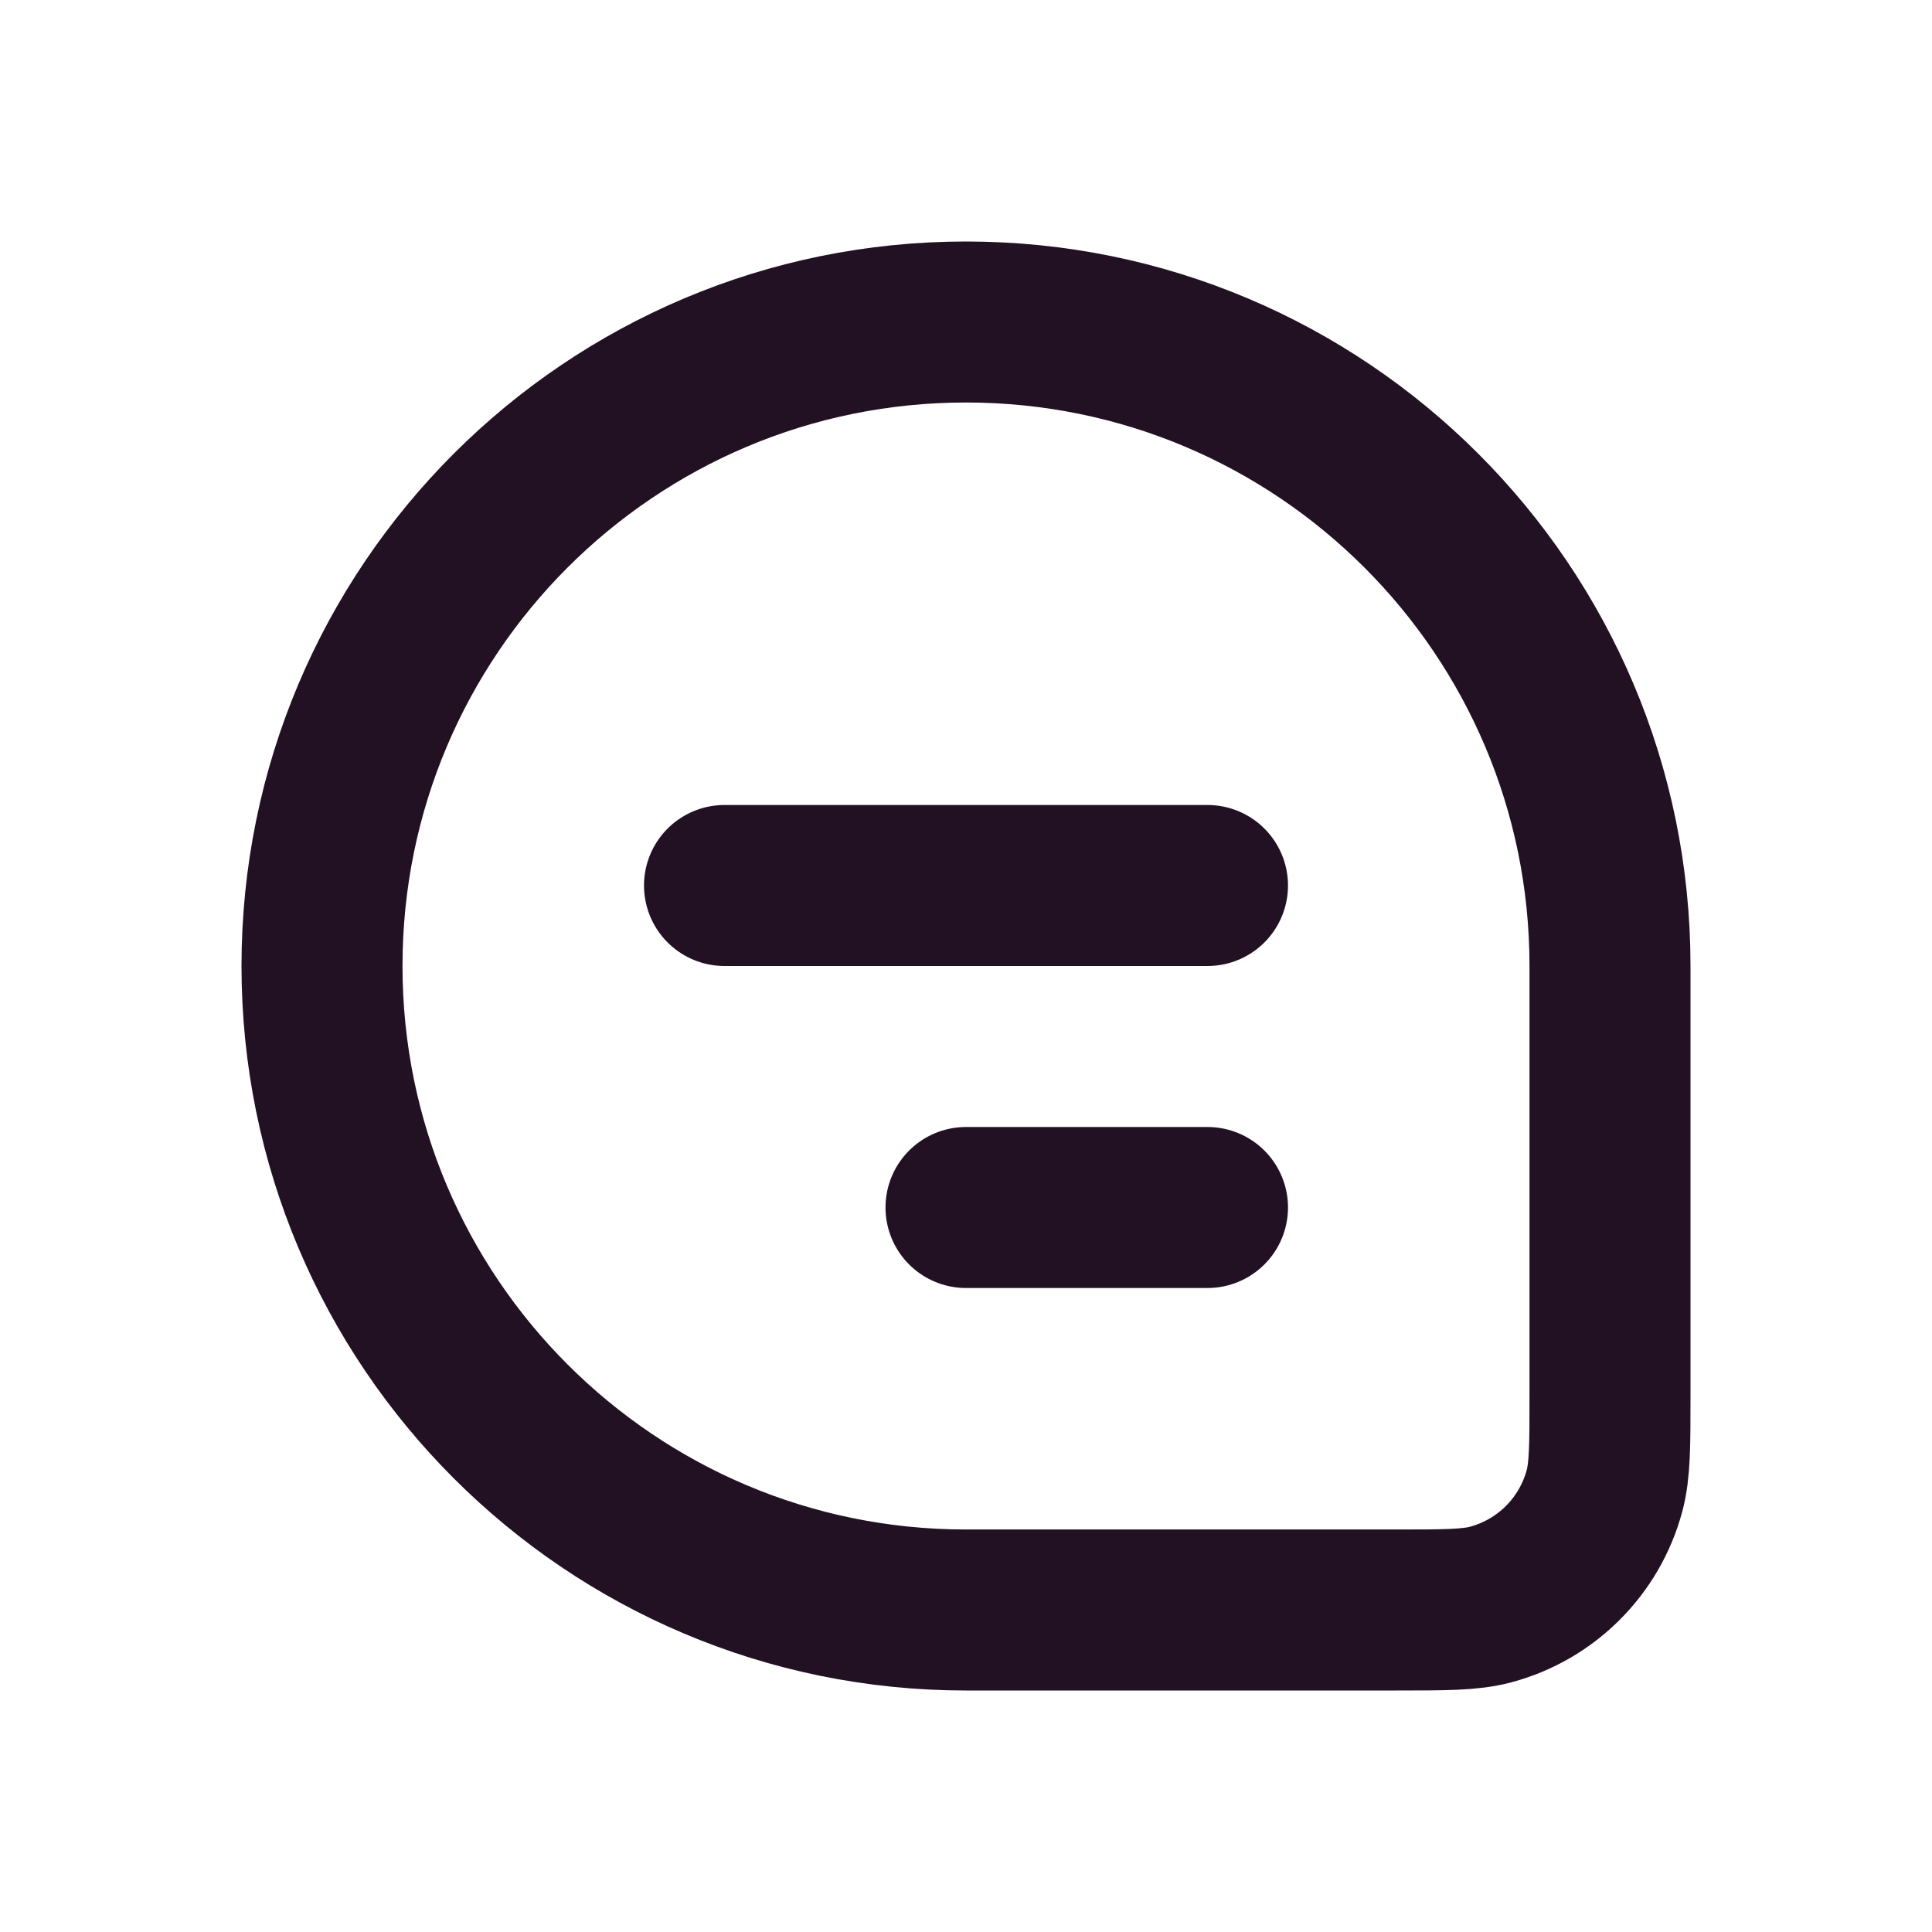 <svg width="24" height="24" viewBox="0 0 24 24" fill="none" xmlns="http://www.w3.org/2000/svg">
<path d="M4 12C4 7.582 7.582 4 12 4V4C16.418 4 20 7.582 20 12V17.333C20 17.953 20 18.263 19.932 18.518C19.747 19.208 19.208 19.747 18.518 19.932C18.263 20 17.953 20 17.333 20H12C7.582 20 4 16.418 4 12V12Z" stroke="#221122" stroke-width="2"/>
<path d="M9 11L15 11" stroke="#221122" stroke-width="2" stroke-linecap="round" stroke-linejoin="round"/>
<path d="M12 15H15" stroke="#221122" stroke-width="2" stroke-linecap="round" stroke-linejoin="round"/>
</svg>
